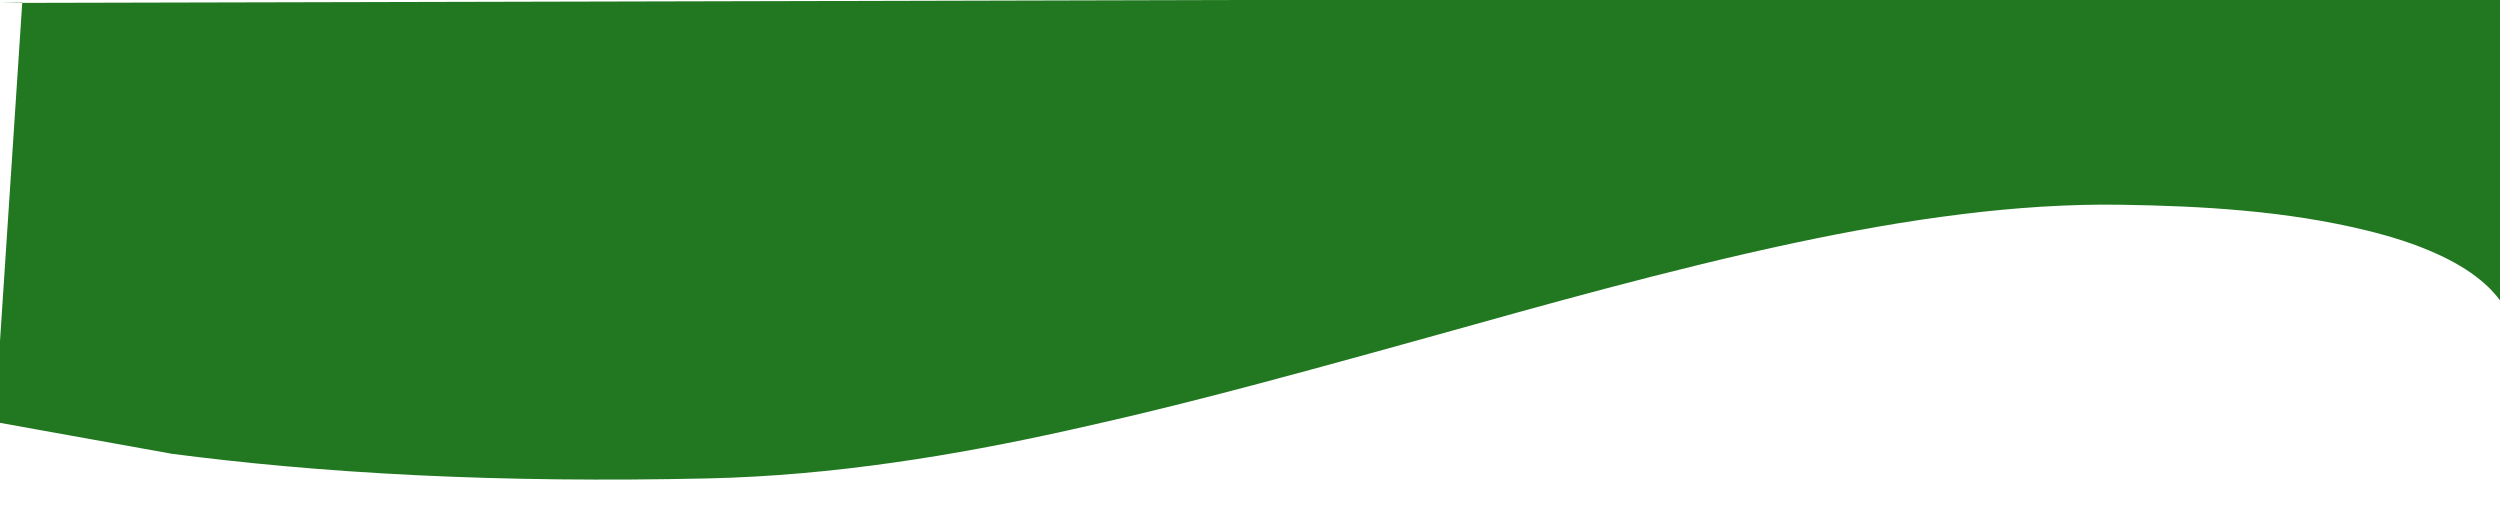 <?xml version="1.0" encoding="UTF-8" standalone="no"?>
<!-- Created with Inkscape (http://www.inkscape.org/) -->

<svg
   xmlns:dc="http://purl.org/dc/elements/1.1/"
   xmlns:cc="http://creativecommons.org/ns#"
   xmlns:rdf="http://www.w3.org/1999/02/22-rdf-syntax-ns#"
   xmlns:svg="http://www.w3.org/2000/svg"
   xmlns="http://www.w3.org/2000/svg"
   xmlns:sodipodi="http://sodipodi.sourceforge.net/DTD/sodipodi-0.dtd"
   xmlns:inkscape="http://www.inkscape.org/namespaces/inkscape"
   width="5291.338"
   height="1122.52"
   viewBox="0 0 1400 297"
   version="1.1"
   id="svg8"
   sodipodi:docname="wave2.svg"
   inkscape:version="0.92.4 (5da689c313, 2019-01-14)">
  <defs
     id="defs2">
    <inkscape:path-effect
       effect="skeletal"
       id="path-effect99"
       is_visible="true"
       pattern="m 0,286.795 c 0,0 43.467,10.583 73.327,2.268 29.86,-8.315 298.601,-4.914 298.601,-4.914 l -1.512,0.756"
       copytype="single_stretched"
       prop_scale="0.265"
       scale_y_rel="false"
       spacing="0"
       normal_offset="0"
       tang_offset="0"
       prop_units="false"
       vertical_pattern="false"
       fuse_tolerance="0" />
  </defs>
  <sodipodi:namedview
     id="base"
     pagecolor="#ffffff"
     bordercolor="#666666"
     borderopacity="1.0"
     inkscape:pageopacity="0.0"
     inkscape:pageshadow="2"
     inkscape:zoom="0.0875"
     inkscape:cx="3585.9525"
     inkscape:cy="374.26258"
     inkscape:document-units="mm"
     inkscape:current-layer="layer1"
     showgrid="false"
     units="px"
     inkscape:window-width="1024"
     inkscape:window-height="705"
     inkscape:window-x="1358"
     inkscape:window-y="-8"
     inkscape:window-maximized="1" />
  <g
     inkscape:label="Layer 1"
     inkscape:groupmode="layer"
     id="layer1">
    <path
       style="fill:#217821;stroke:none;stroke-width:0.265px;stroke-linecap:butt;stroke-linejoin:miter;stroke-opacity:1"
       d="m -2.976,236.248 c 0,0 38.748,7.036 99.417,17.9 38.848,5.051 83.905,9.378 136.117,11.934 52.23,2.557 106.473,3.094 163.585,1.838 0,-1e-5 4e-5,-1e-5 4e-5,-1e-5 70.508,-1.554 139.236,-13.015 201.321,-26.785 -0.074,0.017 3.157,-0.702 3.083,-0.685 51.205,-11.414 92.875,-21.905 205.722,-53.345 53.597,-14.933 128.404,-36.166 198.794,-51.106 29.947,-6.357 61.618,-12.145 94.122,-16.127 28.773,-3.525 58.752,-5.705 89.188,-5.206 44.377,0.725 91.608,3.249 137.251,14.461 13.33,3.274 26.657,7.397 39.346,13.187 8.637,3.939 17.059,8.696 24.47,14.848 5.04,4.182 9.619,9.074 13.022,14.781 0,0 10e-5,1.5e-4 10e-5,1.5e-4 2.36,3.994 4.121,8.393 4.962,13.011 -0,0.034 -1.353,12.249 -1.357,12.283 -0.178,-10 -3.396,-189.028 -3.574,-199.028 C 733.056,-0.004 0.002,1.647 0.002,1.647 4.155,1.57 8.308,1.493 12.461,1.417"
       id="path91"
       inkscape:connector-curvature="0"
       inkscape:path-effect="#path-effect99"
       inkscape:original-d="m -3.0238094,236.5238 c 0,0 132.2684694,35.96209 399.1428494,30.2381 267.63787,-5.74036 562.33679,-155.13206 792.23806,-151.19048 244.2199,4.18707 217.7143,81.64286 217.7143,81.64286 L 1403.0476,-2.3571509 0,0.66665858"
       sodipodi:nodetypes="cssccc" />
  </g>
</svg>

